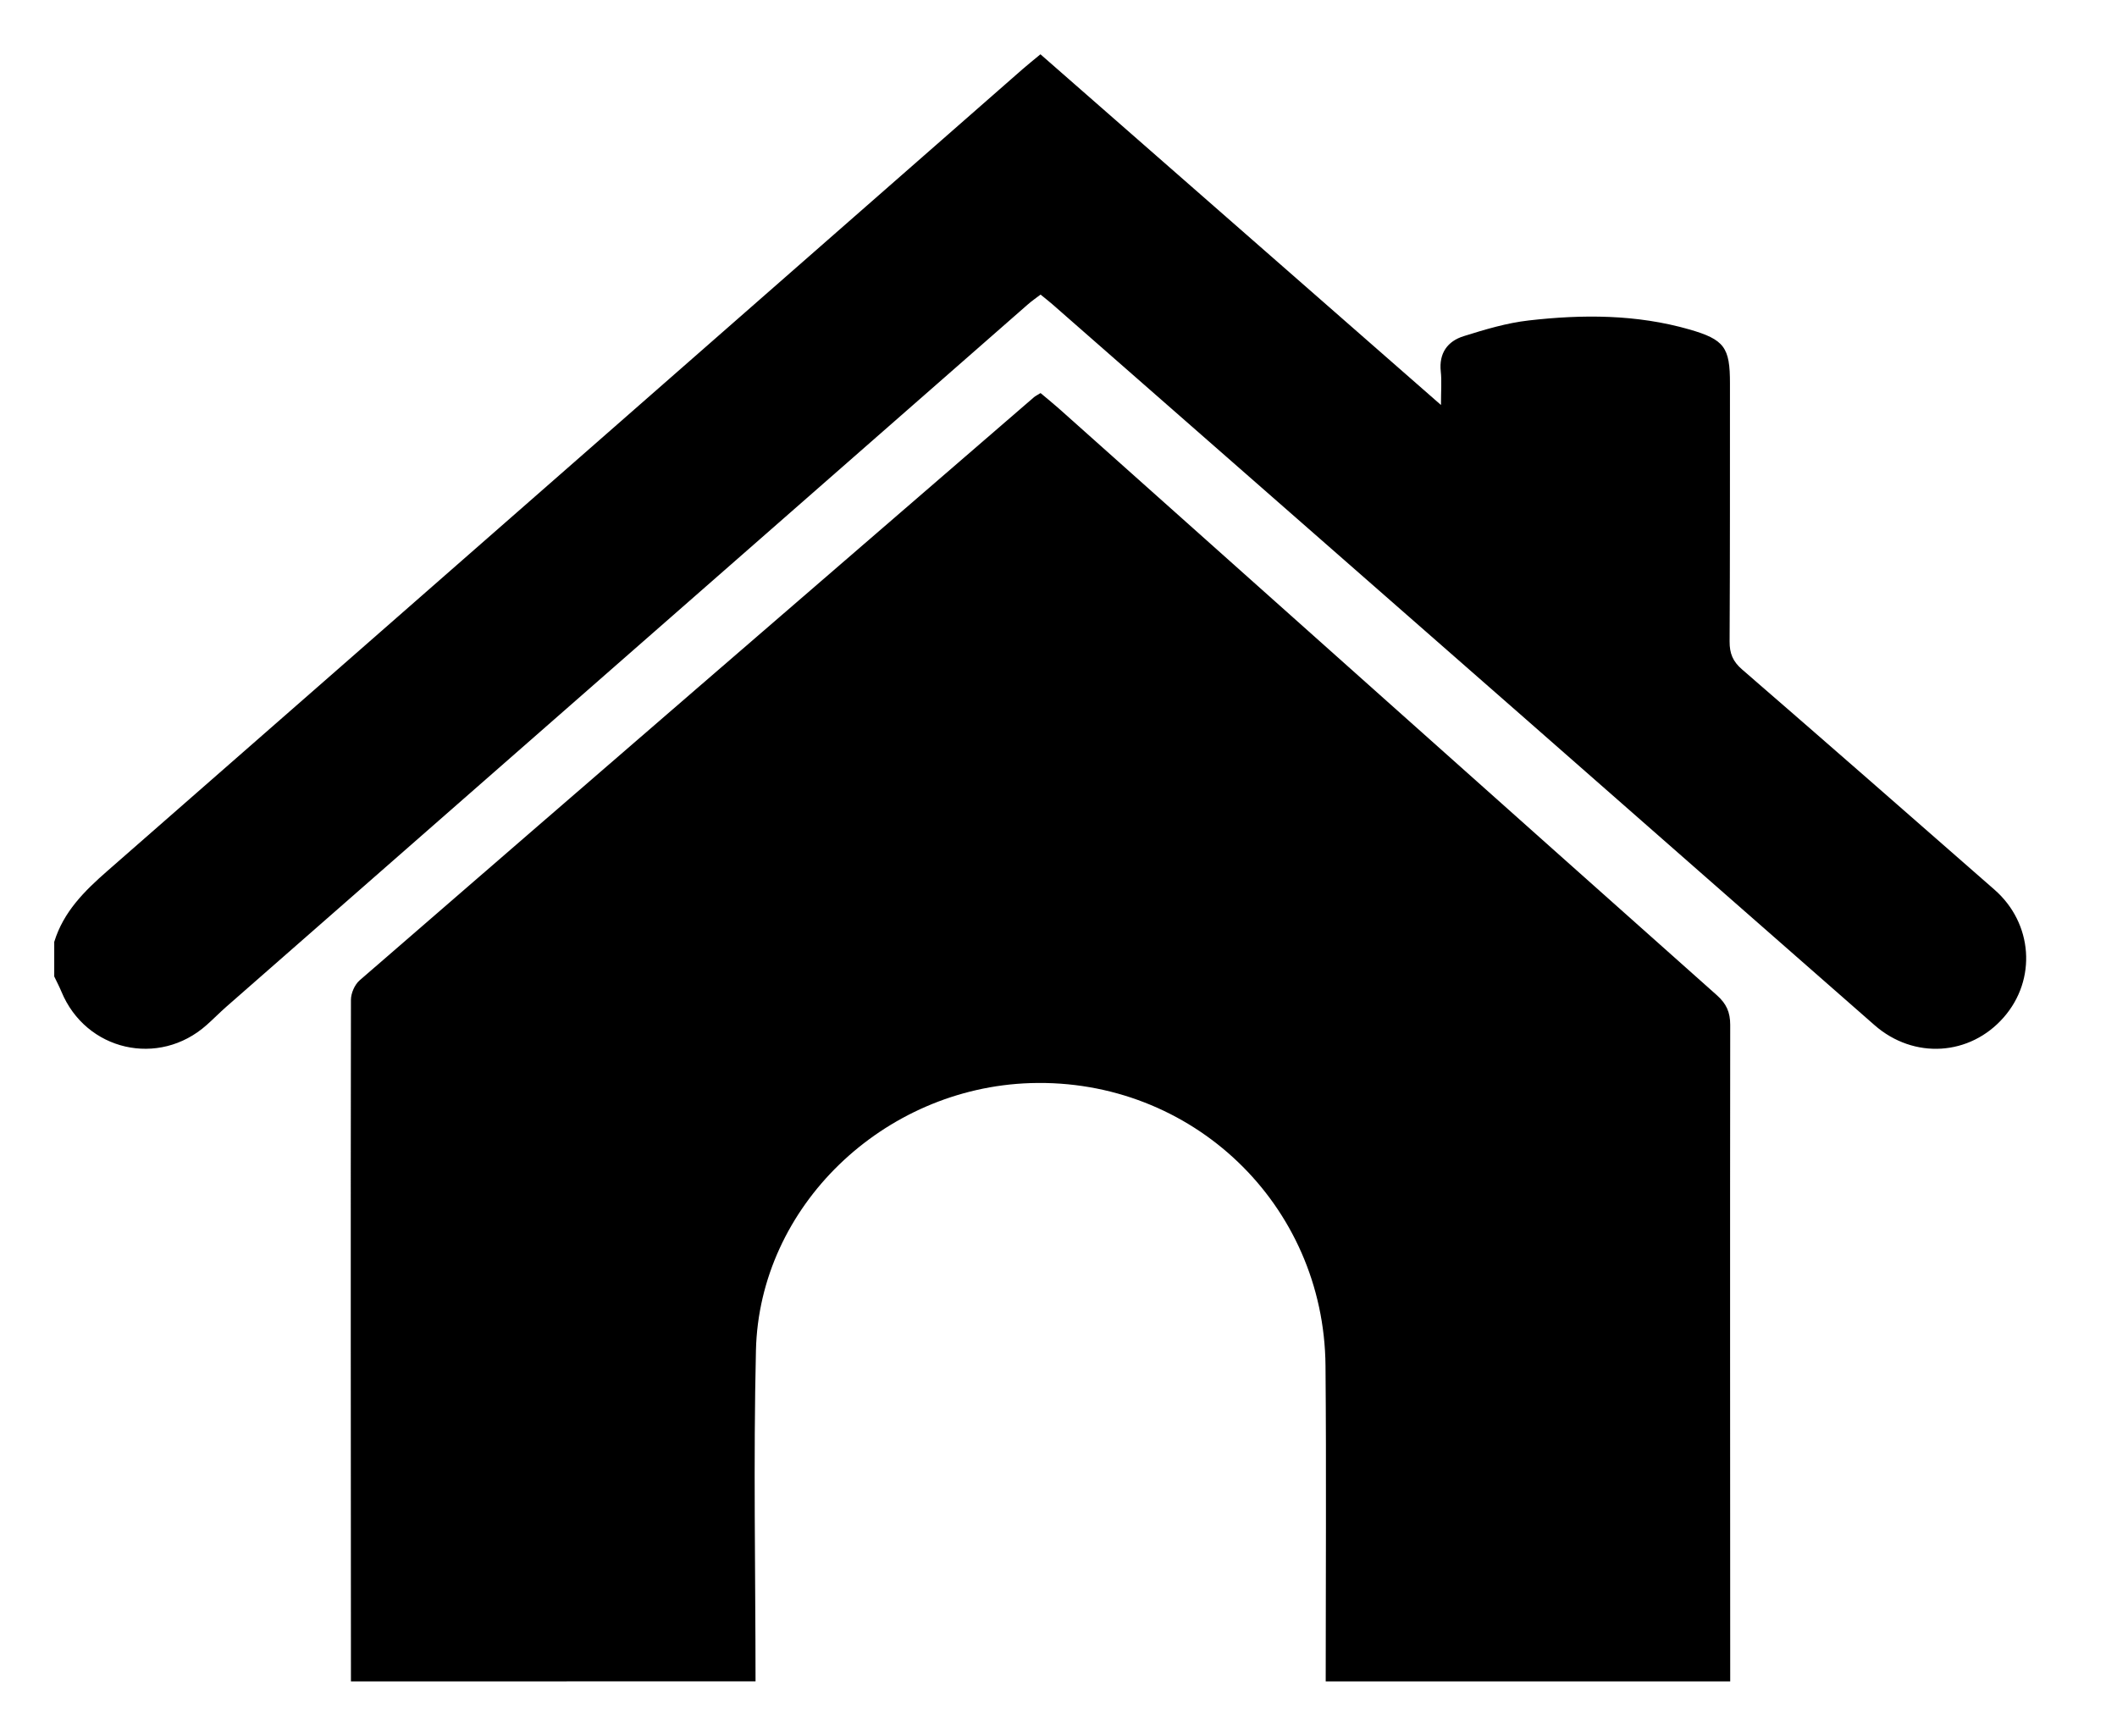 <?xml version="1.0" standalone="no"?><!DOCTYPE svg PUBLIC "-//W3C//DTD SVG 1.1//EN" "http://www.w3.org/Graphics/SVG/1.1/DTD/svg11.dtd"><svg t="1563353393904" class="icon" viewBox="0 0 1249 1024" version="1.1" xmlns="http://www.w3.org/2000/svg" p-id="839" xmlns:xlink="http://www.w3.org/1999/xlink" width="243.945" height="200"><defs><style type="text/css"></style></defs><path d="M207.05 992c-0.06-134.07-0.21-268.08 0-402.12 0-3.9 2.19-8.94 5.1-11.49 132.45-114.81 265.14-229.41 397.8-343.98 0.84-0.72 1.89-1.23 3.96-2.52 3.42 2.88 7.14 5.88 10.74 9.06 129.42 115.44 258.75 230.94 388.32 346.23 5.61 5.01 7.83 9.99 7.83 17.46-0.15 129.09-0.03 258.21 0 387.33-79.56 0-159.12 0-238.65 0 0-62.07 0.42-124.17-0.12-186.24-0.81-95.25-78.9-169.71-174.03-166.74-86.91 2.76-160.02 72.81-162 157.65-1.53 65.04-0.27 130.2-0.24 195.3-79.59 0.03-159.12 0.03-238.68 0.03z" p-id="840"></path><path d="M32.03 555.59c5.46-17.7 17.76-29.91 31.35-41.79 180.18-157.59 360.12-315.42 540.12-473.16 3.12-2.7 6.33-5.28 10.35-8.61 78.12 68.4 155.94 136.59 236.31 206.91 0-8.76 0.48-14.31-0.12-19.74-1.17-10.83 3.99-17.91 13.53-20.88 12.54-3.93 25.41-7.8 38.4-9.27 31.74-3.63 63.51-3.63 94.62 5.28 20.82 5.97 24.09 10.65 24.06 31.86-0.03 50.76 0.06 101.49-0.21 152.25-0.03 7.02 1.86 11.76 7.35 16.5 49.83 43.14 99.39 86.55 148.95 129.96 22.65 19.83 24.99 52.98 5.43 75.3-19.89 22.77-53.04 24.93-76.23 4.59-68.67-60.15-137.22-120.42-205.8-180.57-93.12-81.63-186.27-163.26-279.42-244.86-1.98-1.74-4.08-3.33-6.81-5.55-2.61 1.98-5.31 3.84-7.74 6-157.56 138-315.09 276.03-472.56 414.06-3.99 3.51-7.71 7.32-11.67 10.83-28.23 25.17-71.28 15.27-85.71-19.68-1.26-3.03-2.82-5.97-4.23-8.94 0-6.81 0-13.65 0-20.46z" p-id="841"></path></svg>